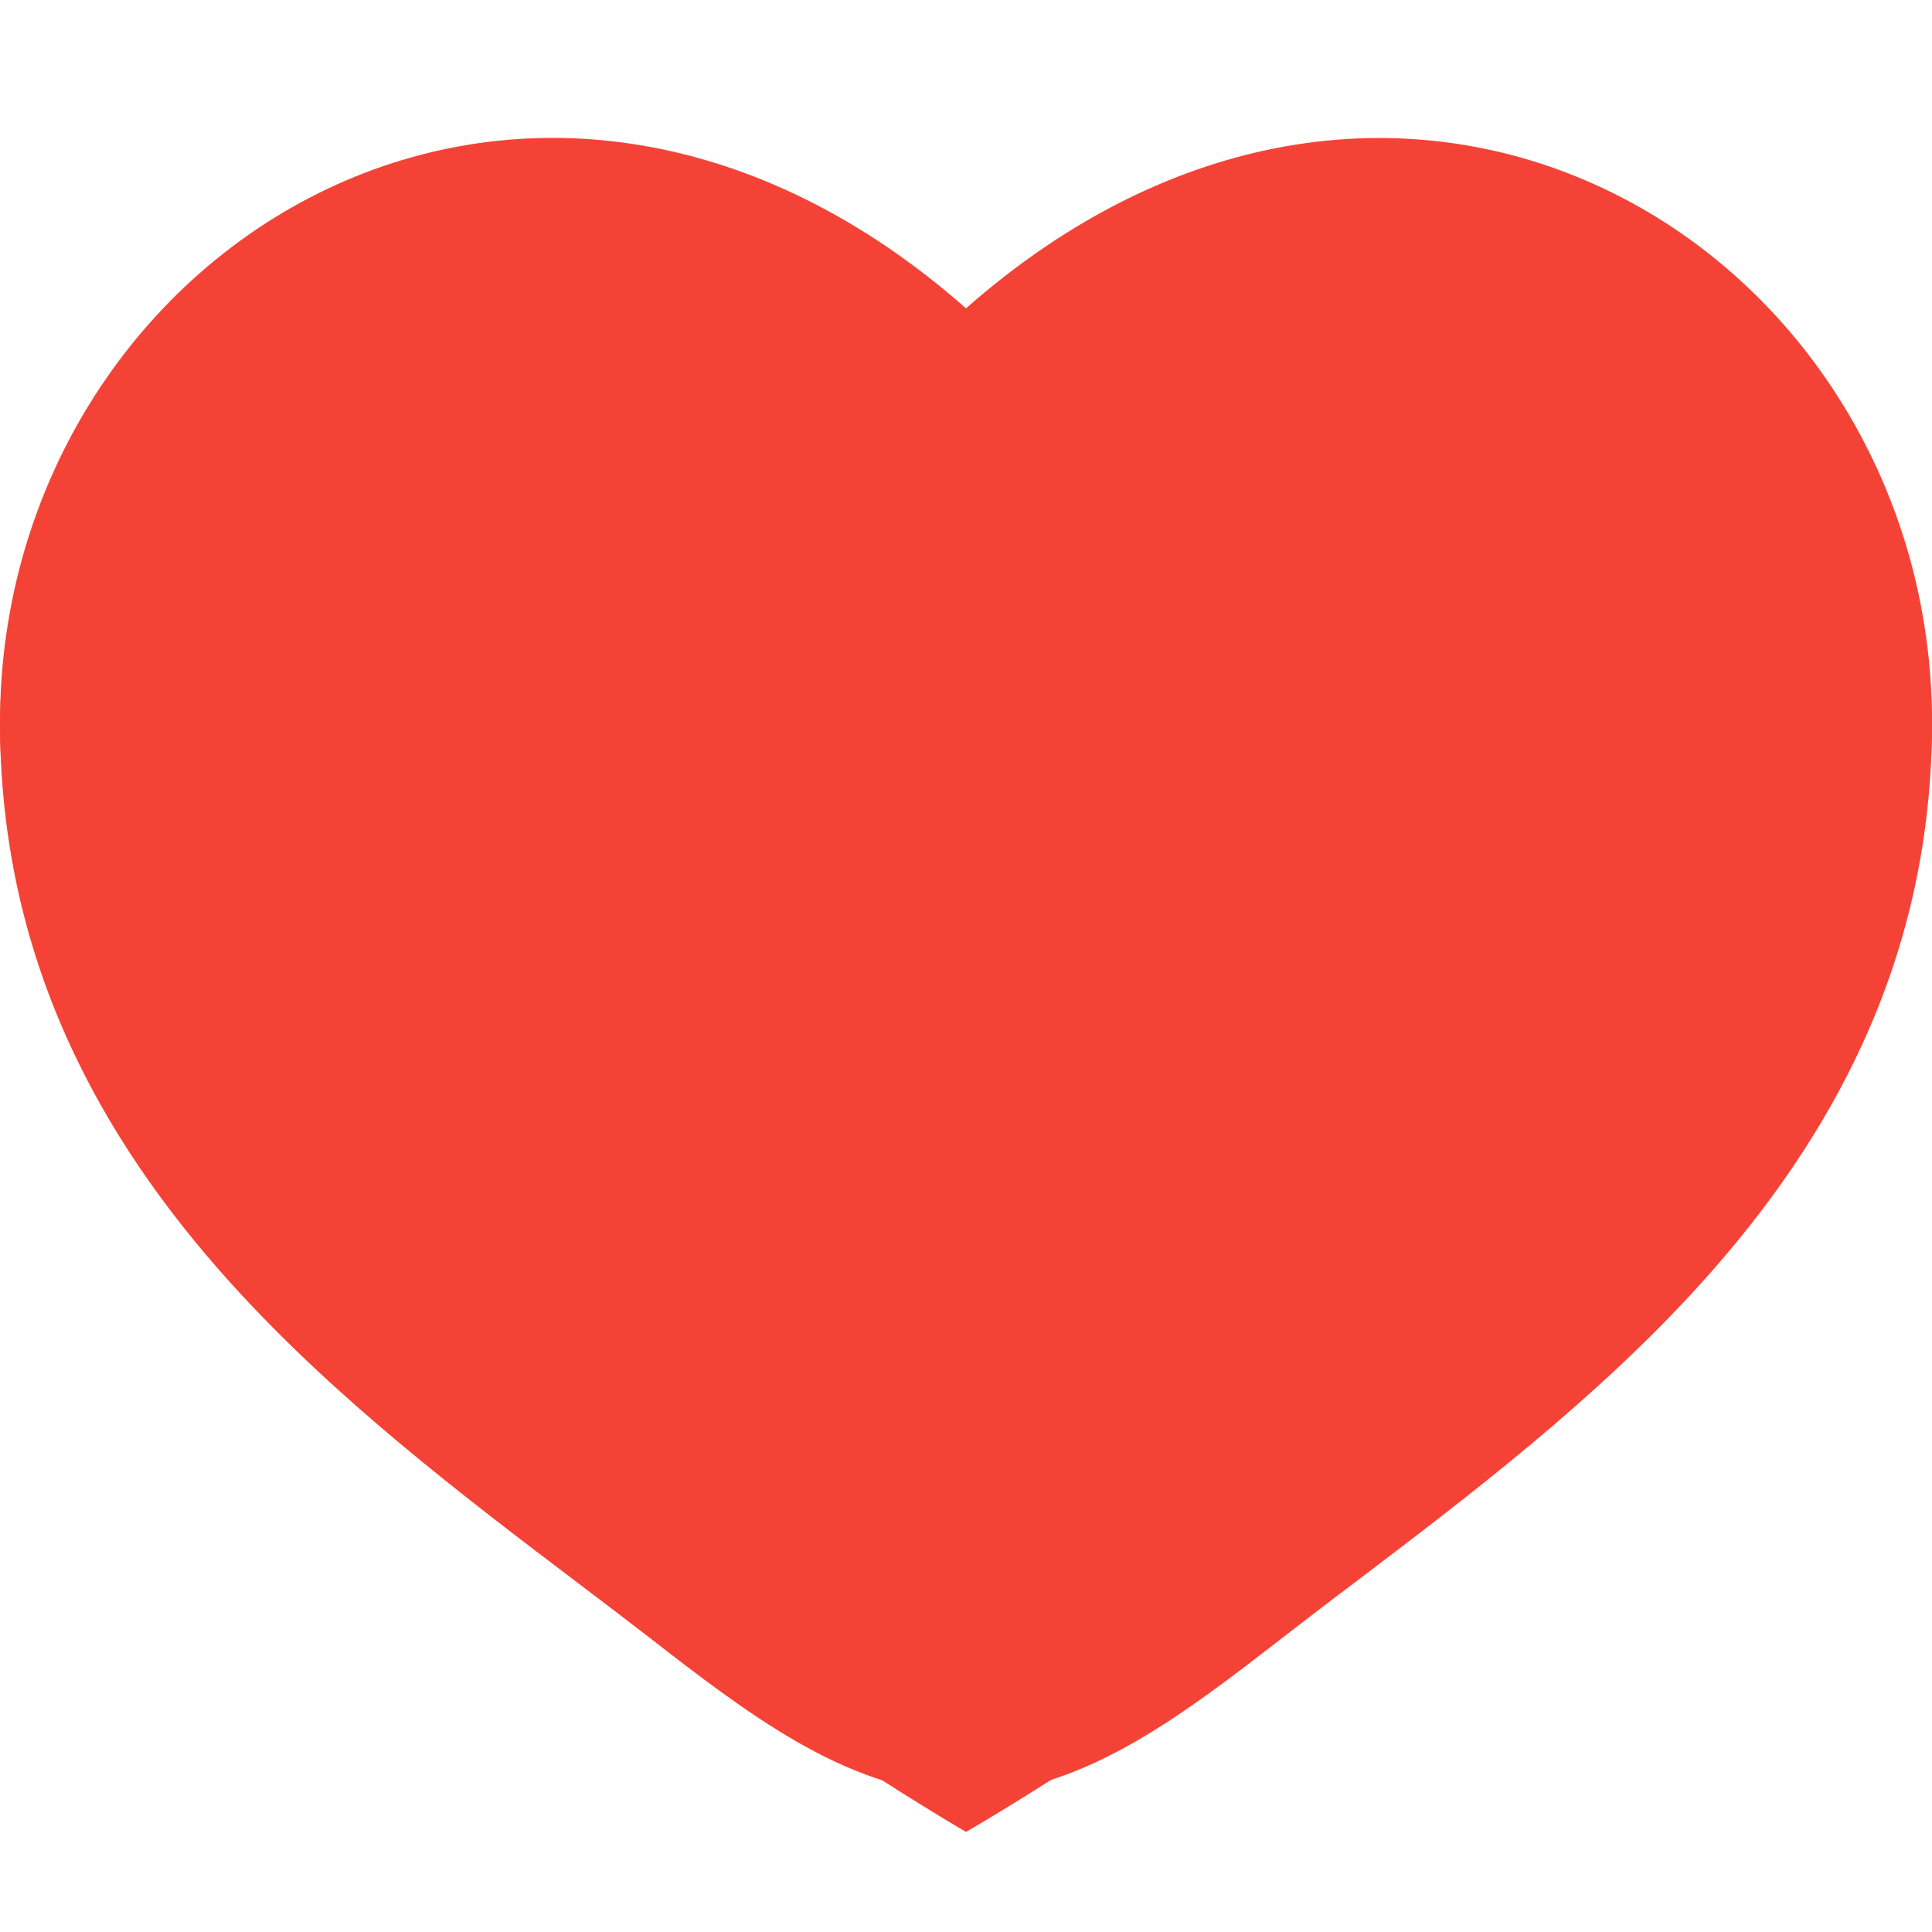 <svg width="22" height="22" viewBox="0 0 22 22" fill="none" xmlns="http://www.w3.org/2000/svg">
<path d="M16 2C13.9 2 12.05 3.1 11 4.829C9.95 3.1 8.1 2 6 2C2.7 2 0 4.829 0 8.287C0 14.521 11 20.86 11 20.86C11 20.86 22 14.573 22 8.287C22 4.829 19.3 2 16 2Z" fill="#F44336"/>
<path fill-rule="evenodd" clip-rule="evenodd" d="M4.476 3.475C2.778 4.238 1.535 6.056 1.535 8.223C1.535 10.436 2.456 12.143 3.774 13.606C4.861 14.811 6.177 15.81 7.461 16.783C7.765 17.015 8.068 17.246 8.366 17.477C8.904 17.895 9.384 18.26 9.848 18.527C10.31 18.793 10.683 18.915 11 18.915C11.317 18.915 11.69 18.794 12.152 18.527C12.616 18.26 13.096 17.895 13.634 17.477C13.931 17.245 14.235 17.015 14.539 16.785C15.823 15.809 17.139 14.811 18.226 13.606C19.545 12.143 20.465 10.436 20.465 8.223C20.465 6.057 19.222 4.238 17.524 3.475C15.875 2.732 13.658 2.929 11.553 5.084C11.481 5.157 11.395 5.215 11.3 5.255C11.205 5.294 11.103 5.315 11 5.315C10.897 5.315 10.795 5.294 10.7 5.255C10.605 5.215 10.519 5.157 10.447 5.084C8.342 2.929 6.125 2.732 4.476 3.475ZM11 3.511C8.634 1.426 5.985 1.133 3.837 2.1C1.572 3.122 0 5.492 0 8.224C0 10.909 1.136 12.958 2.627 14.61C3.82 15.933 5.28 17.04 6.57 18.018C6.863 18.239 7.146 18.455 7.416 18.664C7.94 19.071 8.503 19.505 9.073 19.833C9.643 20.16 10.294 20.427 11 20.427C11.706 20.427 12.357 20.16 12.927 19.833C13.498 19.505 14.059 19.071 14.585 18.664C14.865 18.447 15.146 18.231 15.43 18.018C16.719 17.04 18.18 15.932 19.373 14.61C20.864 12.958 22 10.909 22 8.224C22 5.492 20.429 3.122 18.163 2.102C16.015 1.134 13.366 1.427 11 3.511Z" fill="#F44336"/>
</svg>
